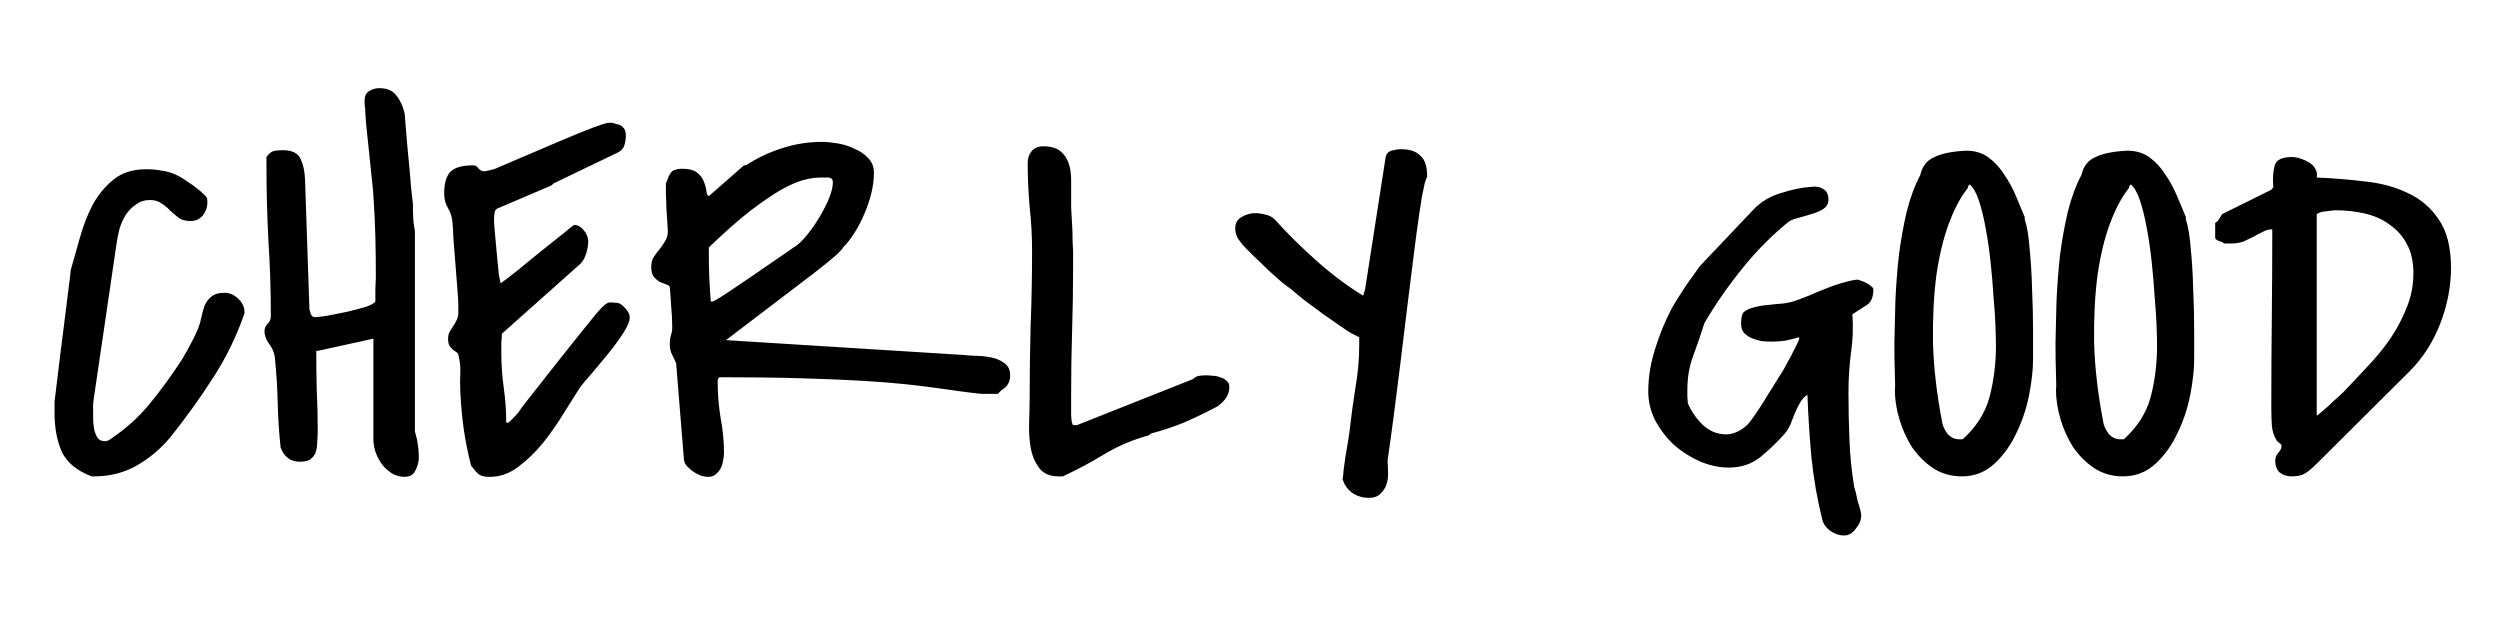 <?xml version="1.0" encoding="UTF-8" standalone="no"?>
<!-- Created with Inkscape (http://www.inkscape.org/) -->

<svg
   width="800"
   height="200"
   viewBox="0 0 211.667 52.917"
   version="1.1"
   xmlns="http://www.w3.org/2000/svg"
   xmlns:svg="http://www.w3.org/2000/svg"
   xmlns:rdf="http://www.w3.org/1999/02/22-rdf-syntax-ns#"
   xmlns:cc="http://creativecommons.org/ns#"
   xmlns:dc="http://purl.org/dc/elements/1.1/">
  <title>Cherly Good</title>
  <defs/>
  <g>
    <path
       style="font-size:42.333px;font-family:'Covered By Your Grace';-inkscape-font-specification:'Covered By Your Grace';stroke-width:0.265"
       d="m 4.618,34.007 q 0.496,-4.134 0.785,-6.367 0.289,-2.232 0.413,-3.307 0.165,-1.24 0.165,-1.447 0.372,-1.282 0.785,-2.77 0.413,-1.488 1.075,-2.77 0.703,-1.282 1.778,-2.15 1.075,-0.868 2.77,-0.868 0.744,0 1.323,0.124 0.62,0.083 1.158,0.331 0.537,0.248 1.034,0.62 0.537,0.331 1.116,0.827 0.413,0.372 0.455,0.455 0.083,0.083 0.083,0.496 0,0.537 -0.372,1.034 -0.372,0.496 -1.075,0.496 -0.579,0 -0.951,-0.248 -0.372,-0.289 -0.744,-0.62 -0.331,-0.372 -0.744,-0.62 -0.372,-0.289 -0.992,-0.289 -0.661,0 -1.158,0.372 -0.496,0.331 -0.868,0.868 -0.331,0.537 -0.537,1.199 -0.165,0.661 -0.248,1.24 L 7.925,33.842 q 0,0.083 -0.041,0.413 0,0.289 0,0.455 0,0.289 0,0.744 0,0.413 0.083,0.868 0.083,0.413 0.289,0.744 0.207,0.289 0.62,0.289 0.248,0 0.455,-0.165 1.984,-1.323 3.39,-3.059 1.447,-1.778 2.729,-3.762 0.041,-0.083 0.207,-0.372 0.207,-0.331 0.372,-0.661 0.207,-0.372 0.372,-0.703 0.165,-0.372 0.248,-0.537 0.248,-0.537 0.372,-1.116 0.124,-0.579 0.289,-1.075 0.207,-0.496 0.579,-0.785 0.372,-0.331 1.158,-0.331 0.579,0 1.116,0.496 0.537,0.496 0.537,1.158 v 0.083 q -1.034,2.977 -2.687,5.498 -1.612,2.522 -3.597,5.002 -1.24,1.488 -2.853,2.398 -1.612,0.91 -3.597,0.91 H 7.76 Q 5.9,39.629 5.238,38.265 4.618,36.86 4.618,34.999 Z M 26.901,29.708 h -0.124 q 0,1.695 0.041,3.349 0.083,1.612 0.083,3.349 0,0.496 -0.041,0.992 0,0.455 -0.124,0.868 -0.124,0.372 -0.455,0.62 -0.289,0.207 -0.91,0.207 -1.158,0 -1.612,-1.199 -0.207,-1.943 -0.248,-3.803 -0.041,-1.902 -0.248,-3.886 -0.083,-0.579 -0.496,-1.116 -0.372,-0.537 -0.372,-1.034 0,-0.372 0.248,-0.62 0.289,-0.248 0.289,-0.703 0,-3.225 -0.207,-6.367 -0.165,-3.183 -0.165,-6.367 v -0.703 q 0.289,-0.413 0.579,-0.496 0.289,-0.083 0.785,-0.083 1.199,0 1.53,0.744 0.331,0.703 0.372,1.736 l 0.372,10.997 q 0.041,0.124 0.124,0.413 0.124,0.248 0.331,0.248 0.289,0 1.075,-0.124 0.785,-0.165 1.654,-0.331 0.868,-0.207 1.571,-0.413 0.703,-0.248 0.827,-0.455 0,-0.289 0,-1.034 0.041,-0.744 0.041,-1.034 0,-1.736 -0.041,-3.431 -0.041,-1.695 -0.165,-3.431 0,-0.289 -0.124,-1.364 -0.124,-1.116 -0.248,-2.398 -0.124,-1.282 -0.248,-2.356 -0.083,-1.116 -0.083,-1.406 -0.041,-0.041 -0.041,-0.248 0,-0.248 0,-0.331 0,-0.537 0.372,-0.785 0.413,-0.248 0.868,-0.248 0.992,0 1.447,0.62 0.496,0.62 0.703,1.53 0.041,0.455 0.124,1.53 0.083,1.075 0.207,2.315 0.124,1.24 0.207,2.356 0.124,1.075 0.165,1.488 v 0.661 q 0,0.207 0.041,0.827 0.083,0.579 0.124,0.785 v 16.95 q 0.207,0.703 0.248,1.158 0.083,0.455 0.083,1.075 0,0.496 -0.289,1.075 -0.248,0.537 -0.91,0.537 -0.579,0 -1.075,-0.289 -0.455,-0.289 -0.827,-0.744 -0.331,-0.455 -0.537,-0.992 -0.207,-0.579 -0.207,-1.158 v -8.516 z m 12.981,9.715 q -0.413,-1.654 -0.62,-3.101 -0.207,-1.488 -0.289,-3.142 -0.041,-0.951 0,-1.612 0.041,-0.703 -0.165,-1.53 -0.041,-0.165 -0.207,-0.248 -0.124,-0.083 -0.289,-0.207 -0.124,-0.124 -0.248,-0.289 -0.124,-0.207 -0.124,-0.62 0,-0.331 0.124,-0.579 0.165,-0.248 0.289,-0.455 0.165,-0.248 0.289,-0.496 0.165,-0.289 0.165,-0.661 v -0.62 q 0,-0.413 -0.083,-1.406 -0.083,-0.992 -0.165,-2.108 -0.083,-1.116 -0.165,-2.108 -0.041,-0.992 -0.083,-1.364 -0.041,-0.703 -0.372,-1.24 -0.331,-0.537 -0.331,-1.24 0,-1.323 0.537,-1.86 0.537,-0.537 1.902,-0.537 0.289,0 0.455,0.248 0.207,0.248 0.455,0.248 h 0.165 q 0.124,-0.041 0.372,-0.083 0.248,-0.083 0.331,-0.083 3.473,-1.488 5.416,-2.315 1.943,-0.827 2.935,-1.199 0.992,-0.372 1.323,-0.413 0.372,-0.041 0.62,0.083 0.496,0.083 0.661,0.331 0.207,0.207 0.207,0.661 0,0.413 -0.124,0.827 -0.124,0.413 -0.579,0.62 l -5.416,2.604 -0.165,0.165 -4.548,1.943 q -0.248,0.083 -0.289,0.413 -0.041,0.331 -0.041,0.537 0,0.331 0.083,1.199 0.083,0.868 0.165,1.819 0.083,0.91 0.165,1.654 0.124,0.703 0.165,0.703 h 0.041 q 0,0 0.041,-0.041 0.455,-0.331 1.447,-1.116 0.992,-0.827 2.026,-1.654 1.034,-0.827 1.819,-1.447 0.785,-0.661 0.827,-0.661 0.455,0 0.827,0.455 0.372,0.455 0.372,0.951 0,0.496 -0.207,1.116 -0.207,0.62 -0.661,0.951 l -6.449,5.746 q 0,0 0,0.207 0,0.207 -0.041,0.455 0,0.248 0,0.537 0,0.248 0,0.413 0,1.488 0.207,2.977 0.207,1.447 0.207,2.935 h 0.165 q 0.041,0 0.372,-0.331 0.331,-0.331 0.496,-0.537 0.083,-0.124 0.372,-0.537 0.331,-0.413 1.075,-1.364 0.744,-0.951 1.984,-2.522 1.24,-1.571 3.183,-3.969 0.165,-0.165 0.455,-0.496 0.331,-0.331 0.413,-0.331 0.124,-0.124 0.496,-0.083 0.413,0 0.579,0.083 0.207,0.083 0.537,0.455 0.331,0.372 0.331,0.703 0,0.496 -0.537,1.323 -0.496,0.785 -1.199,1.654 -0.703,0.868 -1.406,1.695 -0.703,0.785 -1.075,1.282 -0.579,0.91 -1.406,2.232 -0.785,1.282 -1.736,2.48 -0.951,1.158 -2.108,2.026 -1.116,0.827 -2.398,0.827 -0.62,0 -0.91,-0.207 -0.248,-0.207 -0.661,-0.744 z m 17.363,-8.682 q -0.248,-0.537 -0.413,-0.868 -0.124,-0.331 -0.124,-0.785 0,-0.372 0.083,-0.661 0.124,-0.331 0.124,-0.703 0,-0.91 -0.083,-1.695 -0.041,-0.785 -0.124,-1.736 -0.041,-0.124 -0.289,-0.207 -0.248,-0.083 -0.537,-0.207 -0.289,-0.165 -0.537,-0.455 -0.207,-0.289 -0.207,-0.827 0,-0.496 0.207,-0.827 0.248,-0.372 0.496,-0.661 0.248,-0.331 0.455,-0.661 0.248,-0.372 0.248,-0.868 0,-0.207 -0.041,-0.744 -0.041,-0.579 -0.083,-1.199 0,-0.62 -0.041,-1.158 0,-0.579 0,-0.785 v -0.083 -0.083 q 0.165,-0.372 0.248,-0.62 0.124,-0.248 0.248,-0.372 0.124,-0.124 0.331,-0.165 0.207,-0.083 0.537,-0.083 0.868,0 1.282,0.331 0.413,0.331 0.579,0.785 0.165,0.413 0.207,0.785 0.041,0.372 0.207,0.413 l 2.977,-2.604 h 0.165 q 1.447,-0.951 3.059,-1.447 1.612,-0.537 3.39,-0.537 0.537,0 1.282,0.124 0.785,0.124 1.447,0.455 0.703,0.289 1.158,0.785 0.496,0.496 0.496,1.24 0,0.827 -0.207,1.695 -0.207,0.868 -0.579,1.736 -0.331,0.827 -0.827,1.612 -0.455,0.744 -0.992,1.282 -0.207,0.455 -2.646,2.315 -2.439,1.86 -7.276,5.54 l 19.844,1.24 q 0.413,0.041 1.116,0.083 0.744,0 1.406,0.124 0.703,0.124 1.199,0.496 0.496,0.331 0.496,1.034 0,0.372 -0.124,0.62 -0.083,0.207 -0.248,0.372 -0.124,0.124 -0.331,0.248 -0.165,0.124 -0.331,0.331 h -0.703 -0.703 q -0.827,-0.083 -1.736,-0.207 -0.868,-0.124 -2.067,-0.289 -1.158,-0.165 -2.729,-0.331 -1.571,-0.165 -3.762,-0.289 -2.191,-0.124 -5.126,-0.207 -2.894,-0.083 -6.739,-0.083 -0.041,0 -0.124,0.124 -0.041,0.124 -0.041,0.207 0,1.571 0.248,3.101 0.289,1.488 0.289,2.977 0,0.289 -0.083,0.661 -0.041,0.331 -0.207,0.661 -0.165,0.289 -0.413,0.496 -0.248,0.207 -0.62,0.207 -0.248,0 -0.579,-0.083 -0.331,-0.124 -0.661,-0.331 -0.289,-0.207 -0.537,-0.455 -0.248,-0.248 -0.289,-0.579 z m 2.77,-9.136 q 0,1.034 0.041,1.943 0.041,0.91 0.124,1.984 h 0.124 q 0.041,0 0.207,-0.083 0.165,-0.083 0.827,-0.496 0.661,-0.455 2.026,-1.364 1.364,-0.951 3.845,-2.646 0.496,-0.289 1.075,-0.992 0.579,-0.703 1.075,-1.53 0.496,-0.827 0.827,-1.612 0.331,-0.827 0.331,-1.364 0,-0.413 -0.413,-0.413 -0.372,0 -0.661,0 -0.62,0 -1.406,0.207 -0.785,0.207 -1.902,0.827 -1.075,0.62 -2.604,1.778 -1.488,1.158 -3.514,3.101 z m 27.161,12.32 q 0,-3.183 0.083,-6.325 0.124,-3.142 0.124,-6.367 0,-1.86 -0.207,-3.721 -0.165,-1.86 -0.165,-3.721 0,-0.579 0.331,-0.992 0.372,-0.413 0.951,-0.413 0.992,0 1.488,0.413 0.496,0.413 0.703,1.034 0.207,0.62 0.207,1.406 0,0.785 0,1.53 0,0.165 0,0.827 0.041,0.661 0.083,1.447 0.041,0.744 0.041,1.406 0.041,0.661 0.041,0.827 v 1.364 q 0,2.687 -0.083,5.333 -0.083,2.646 -0.083,5.374 v 1.736 q 0,0.207 0.041,0.579 0.083,0.331 0.124,0.331 h 0.331 l 9.798,-3.886 q 0.331,-0.289 0.579,-0.289 0.248,-0.041 0.579,-0.041 0.207,0 0.537,0.041 0.331,0 0.62,0.124 0.331,0.083 0.537,0.289 0.248,0.165 0.248,0.537 0,0.951 -1.034,1.654 -1.323,0.703 -2.729,1.323 -1.406,0.579 -2.853,0.951 l -0.207,0.165 q -1.984,0.537 -3.721,1.571 -1.695,1.034 -3.555,1.902 h -0.372 q -1.116,0 -1.654,-0.744 -0.537,-0.744 -0.703,-1.736 -0.165,-1.034 -0.124,-2.108 0.041,-1.116 0.041,-1.819 z m 26.5,6.656 q 0.041,-0.207 0.083,-0.785 0.083,-0.579 0.165,-1.199 0.124,-0.661 0.207,-1.199 0.083,-0.579 0.124,-0.827 0.207,-1.86 0.496,-3.679 0.331,-1.86 0.331,-3.721 v -0.62 l -0.661,-0.331 q -0.165,-0.083 -0.827,-0.537 -0.661,-0.455 -1.488,-1.034 -0.785,-0.579 -1.571,-1.158 -0.785,-0.62 -1.199,-0.992 -0.248,-0.165 -0.827,-0.62 -0.537,-0.496 -1.158,-1.034 -0.579,-0.579 -1.116,-1.075 -0.537,-0.537 -0.744,-0.744 -0.331,-0.331 -0.62,-0.744 -0.289,-0.455 -0.289,-0.91 0,-0.703 0.537,-0.992 0.537,-0.331 1.158,-0.331 0.413,0 0.868,0.124 0.455,0.083 0.785,0.413 1.571,1.736 3.514,3.473 1.943,1.736 3.969,2.977 l 0.165,-0.537 1.736,-11.162 q 0.083,-0.455 0.496,-0.579 0.455,-0.124 0.827,-0.124 1.075,0 1.612,0.537 0.579,0.496 0.579,1.695 v 0.083 q 0,0.041 -0.083,0.207 -0.041,0.165 -0.124,0.372 -0.041,0.207 -0.083,0.413 -0.041,0.165 -0.041,0.207 -0.124,0.496 -0.331,1.943 -0.207,1.406 -0.455,3.39 -0.248,1.943 -0.537,4.299 -0.289,2.356 -0.579,4.754 -0.289,2.356 -0.579,4.589 -0.289,2.191 -0.537,3.886 0.041,0.413 0.041,0.951 0.041,0.537 -0.124,1.034 -0.165,0.496 -0.537,0.827 -0.331,0.331 -0.951,0.331 -0.785,0 -1.406,-0.413 -0.579,-0.413 -0.827,-1.158 z m 40.597,3.349 q -0.62,-2.48 -0.91,-5.25 -0.248,-2.811 -0.331,-5.25 -0.372,0.207 -0.62,0.661 -0.248,0.413 -0.455,0.91 -0.165,0.455 -0.372,0.951 -0.207,0.455 -0.496,0.785 -0.951,1.075 -2.067,1.984 -1.116,0.868 -2.646,0.868 -1.24,0 -2.48,-0.537 -1.199,-0.537 -2.191,-1.406 -0.951,-0.91 -1.571,-2.067 -0.579,-1.158 -0.579,-2.439 0,-1.778 0.579,-3.597 0.579,-1.86 1.406,-3.431 0.165,-0.289 0.496,-0.827 0.372,-0.579 0.744,-1.158 0.413,-0.579 0.744,-1.034 0.331,-0.496 0.455,-0.62 l 4.506,-4.754 q 0.909,-0.951 2.274,-1.364 1.406,-0.455 2.604,-0.537 0.62,-0.083 1.034,0.207 0.413,0.248 0.413,0.868 0,0.496 -0.413,0.785 -0.372,0.248 -0.91,0.413 -0.537,0.165 -1.116,0.331 -0.579,0.124 -0.909,0.331 -2.191,1.778 -3.969,4.01 -1.778,2.191 -3.183,4.589 -0.455,1.447 -0.951,2.77 -0.496,1.323 -0.496,2.894 0,0.124 0,0.579 0.041,0.413 0.041,0.537 0.413,0.992 1.24,1.819 0.868,0.827 2.026,0.827 0.579,0 1.199,-0.372 0.62,-0.372 0.951,-0.91 0.165,-0.207 0.579,-0.827 0.413,-0.62 0.827,-1.323 0.455,-0.703 0.827,-1.323 0.413,-0.62 0.537,-0.868 0.124,-0.248 0.331,-0.62 0.248,-0.413 0.413,-0.785 0.207,-0.372 0.331,-0.661 0.165,-0.331 0.165,-0.372 v -0.165 q -0.579,0.165 -1.158,0.289 -0.579,0.083 -1.199,0.083 -0.372,0 -0.827,-0.041 -0.413,-0.083 -0.827,-0.248 -0.372,-0.165 -0.661,-0.455 -0.248,-0.289 -0.248,-0.785 0,-0.207 0.041,-0.496 0.041,-0.289 0.165,-0.455 0.331,-0.289 0.868,-0.413 0.579,-0.165 1.199,-0.207 0.661,-0.083 1.282,-0.124 0.661,-0.083 1.199,-0.289 0.455,-0.165 1.075,-0.413 0.62,-0.289 1.282,-0.537 0.703,-0.289 1.406,-0.496 0.703,-0.207 1.282,-0.289 0.124,0 0.331,0.083 0.248,0.083 0.496,0.207 0.248,0.124 0.413,0.289 0.165,0.124 0.165,0.248 0,0.91 -0.496,1.282 -0.496,0.331 -1.282,0.827 0.124,1.654 -0.124,3.307 -0.207,1.654 -0.207,3.307 0,1.984 0.083,4.051 0.083,2.067 0.413,4.01 0.041,0.083 0.124,0.413 0.083,0.372 0.165,0.744 0.124,0.372 0.207,0.703 0.083,0.331 0.083,0.413 v 0.083 q 0,0.579 -0.455,1.116 -0.413,0.579 -0.992,0.579 -0.62,0 -1.199,-0.413 -0.537,-0.413 -0.661,-0.992 z m 6.16,-10.914 q 0.041,-0.248 0,-1.323 -0.041,-1.075 -0.041,-2.646 0.041,-1.612 0.083,-3.514 0.083,-1.902 0.289,-3.845 0.248,-1.943 0.661,-3.721 0.455,-1.819 1.158,-3.142 0.248,-1.116 1.199,-1.53 0.951,-0.455 2.687,-0.537 1.116,0 1.902,0.579 0.785,0.579 1.323,1.447 0.579,0.827 0.992,1.819 0.413,0.992 0.744,1.778 v 0.207 q 0.289,0.827 0.413,2.48 0.165,1.612 0.207,3.431 0.083,1.778 0.083,3.431 0,1.654 0,2.522 0,1.24 -0.331,2.977 -0.331,1.695 -1.075,3.225 -0.703,1.53 -1.86,2.604 -1.158,1.075 -2.77,1.075 -1.364,0 -2.439,-0.703 -1.034,-0.703 -1.778,-1.778 -0.703,-1.116 -1.075,-2.398 -0.372,-1.282 -0.372,-2.439 z m 4.01,2.77 q 0.083,0.455 0.455,0.951 0.413,0.455 0.951,0.455 h 0.331 q 1.736,-1.571 2.274,-3.597 0.537,-2.067 0.537,-4.341 0,-0.537 -0.041,-1.654 -0.041,-1.116 -0.165,-2.48 -0.083,-1.406 -0.248,-2.935 -0.165,-1.53 -0.413,-2.853 -0.248,-1.364 -0.579,-2.356 -0.331,-0.992 -0.785,-1.364 -0.041,0.041 -0.124,0.165 -0.041,0.124 -0.041,0.165 -0.868,1.075 -1.571,2.935 -0.703,1.86 -1.075,4.423 -0.331,2.522 -0.289,5.705 0.083,3.142 0.785,6.78 z m 9.632,-2.77 q 0.041,-0.248 0,-1.323 -0.041,-1.075 -0.041,-2.646 0.041,-1.612 0.083,-3.514 0.083,-1.902 0.289,-3.845 0.248,-1.943 0.661,-3.721 0.455,-1.819 1.158,-3.142 0.248,-1.116 1.199,-1.53 0.951,-0.455 2.687,-0.537 1.116,0 1.902,0.579 0.785,0.579 1.323,1.447 0.579,0.827 0.992,1.819 0.413,0.992 0.744,1.778 v 0.207 q 0.289,0.827 0.413,2.48 0.165,1.612 0.207,3.431 0.083,1.778 0.083,3.431 0,1.654 0,2.522 0,1.24 -0.331,2.977 -0.331,1.695 -1.075,3.225 -0.703,1.53 -1.86,2.604 -1.158,1.075 -2.77,1.075 -1.364,0 -2.439,-0.703 -1.034,-0.703 -1.778,-1.778 -0.703,-1.116 -1.075,-2.398 -0.372,-1.282 -0.372,-2.439 z m 4.01,2.77 q 0.083,0.455 0.455,0.951 0.413,0.455 0.951,0.455 h 0.331 q 1.736,-1.571 2.274,-3.597 0.537,-2.067 0.537,-4.341 0,-0.537 -0.041,-1.654 -0.041,-1.116 -0.165,-2.48 -0.083,-1.406 -0.248,-2.935 -0.165,-1.53 -0.413,-2.853 -0.248,-1.364 -0.579,-2.356 -0.331,-0.992 -0.785,-1.364 -0.041,0.041 -0.124,0.165 -0.041,0.124 -0.041,0.165 -0.868,1.075 -1.571,2.935 -0.703,1.86 -1.075,4.423 -0.331,2.522 -0.289,5.705 0.083,3.142 0.785,6.78 z m 14.552,3.225 q 0,-0.372 0.248,-0.661 0.289,-0.289 0.289,-0.62 0,-0.083 -0.165,-0.207 -0.165,-0.124 -0.207,-0.165 -0.413,-0.62 -0.455,-1.406 -0.041,-0.785 -0.041,-1.488 0,-3.803 0.041,-7.524 0.041,-3.721 0.041,-7.524 -0.413,0 -0.785,0.207 -0.372,0.165 -0.785,0.413 -0.413,0.207 -0.868,0.413 -0.455,0.165 -0.992,0.165 h -0.661 q -0.083,-0.124 -0.413,-0.207 -0.331,-0.124 -0.331,-0.289 v -1.24 q 0.207,-0.124 0.331,-0.331 0.165,-0.248 0.248,-0.413 l 4.175,-2.067 0.165,-0.207 q -0.083,-1.158 0.124,-1.86 0.207,-0.703 1.447,-0.703 0.331,0 0.703,0.124 0.413,0.124 0.744,0.331 0.372,0.207 0.537,0.537 0.207,0.331 0.124,0.744 2.067,0.083 4.093,0.331 2.026,0.207 3.638,0.992 1.612,0.744 2.604,2.232 1.034,1.488 1.034,4.093 0,2.356 -0.91,4.713 -0.909,2.356 -2.604,4.051 l -7.855,7.813 q -0.579,0.579 -0.992,0.827 -0.372,0.248 -1.116,0.248 -0.62,0 -1.034,-0.331 -0.372,-0.372 -0.372,-0.992 z m 3.514,-3.721 h -0.165 l 0.331,-0.207 q 0.041,-0.041 0.289,-0.248 0.289,-0.248 0.62,-0.537 0.331,-0.331 0.661,-0.62 0.331,-0.289 0.537,-0.496 0.951,-0.992 1.984,-2.108 1.075,-1.116 1.943,-2.356 0.868,-1.282 1.406,-2.646 0.579,-1.406 0.579,-2.935 0,-1.447 -0.537,-2.439 -0.537,-1.034 -1.447,-1.654 -0.868,-0.661 -2.067,-0.951 -1.199,-0.289 -2.563,-0.289 -0.124,0 -0.744,0.083 -0.579,0.041 -0.827,0.248 z"
       aria-label="CHERLY GOOD" />
  </g>
</svg>
